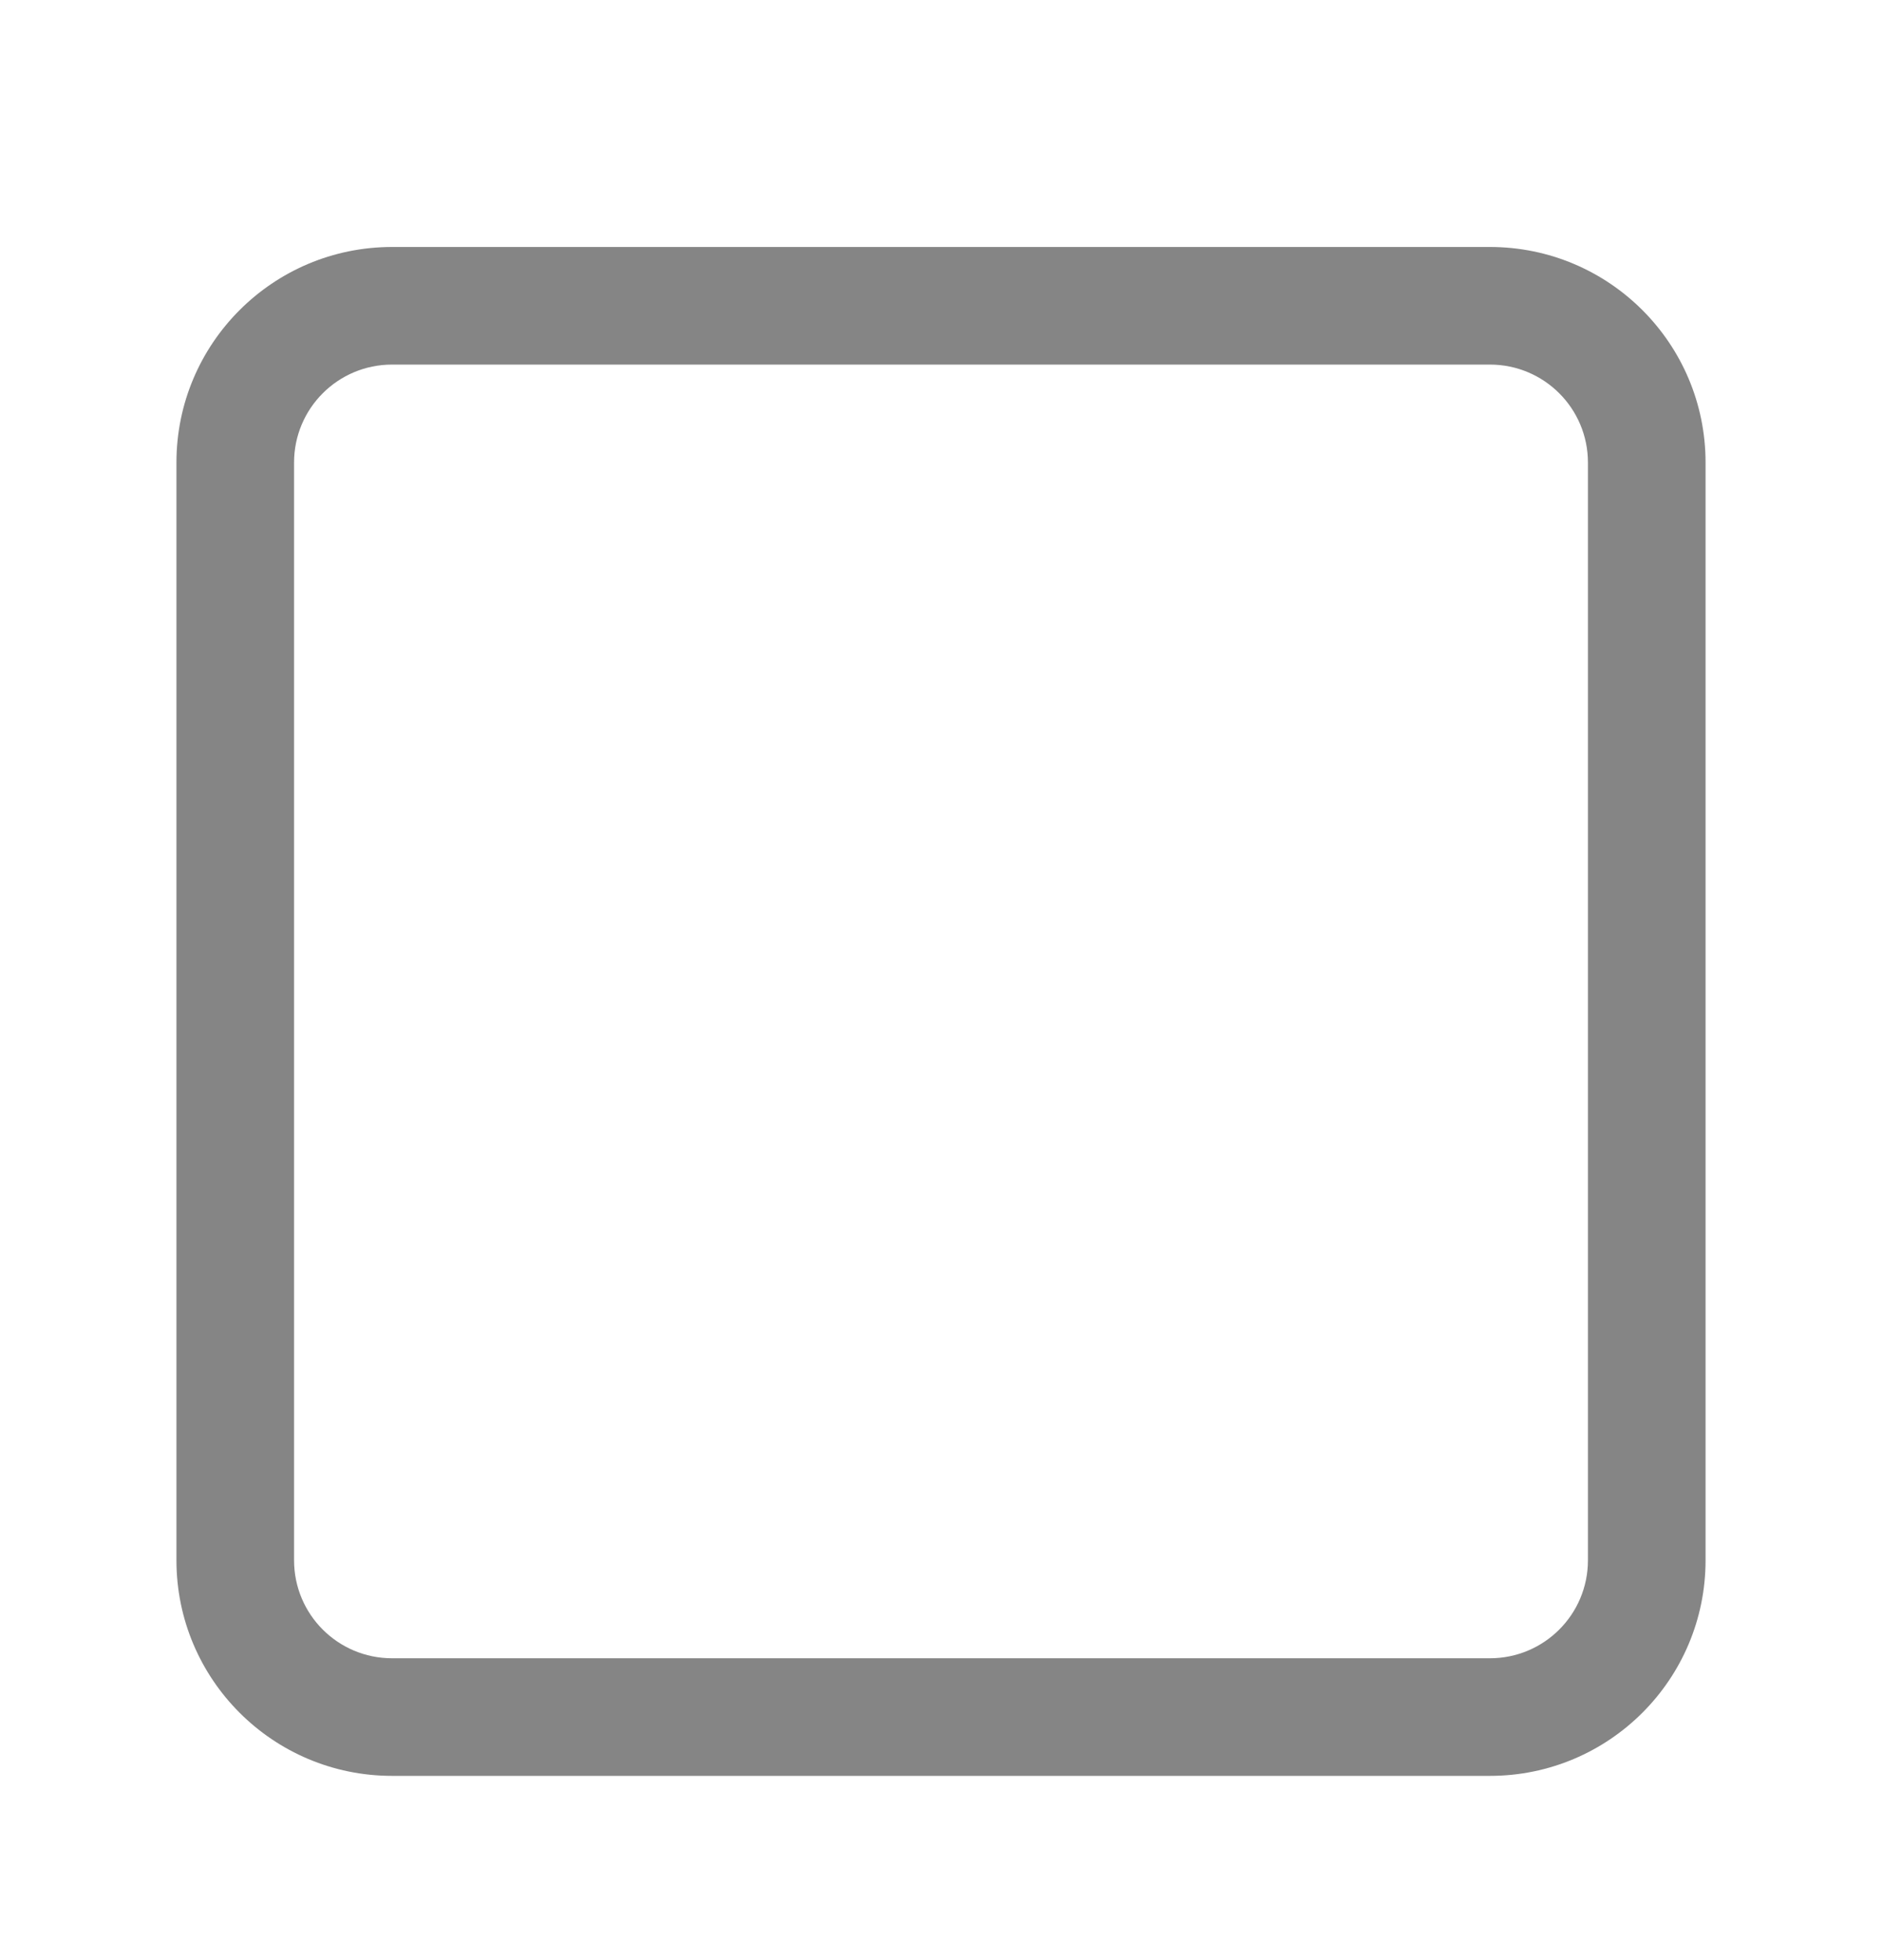 <svg width="24" height="25" viewBox="0 0 24 25" fill="none" xmlns="http://www.w3.org/2000/svg">
<path fill-rule="evenodd" clip-rule="evenodd" d="M5 4.65C4.309 4.65 3.75 5.209 3.75 5.9V19.9C3.75 20.591 4.309 21.15 5 21.15H19C19.691 21.15 20.25 20.591 20.25 19.9V5.9C20.25 5.209 19.691 4.65 19 4.65H5ZM2.25 5.9C2.25 4.381 3.481 3.15 5 3.15H19C20.519 3.15 21.75 4.381 21.75 5.9V19.9C21.75 21.419 20.519 22.65 19 22.65H5C3.481 22.65 2.25 21.419 2.25 19.9V5.9Z" fill="#858585"/>
</svg>
